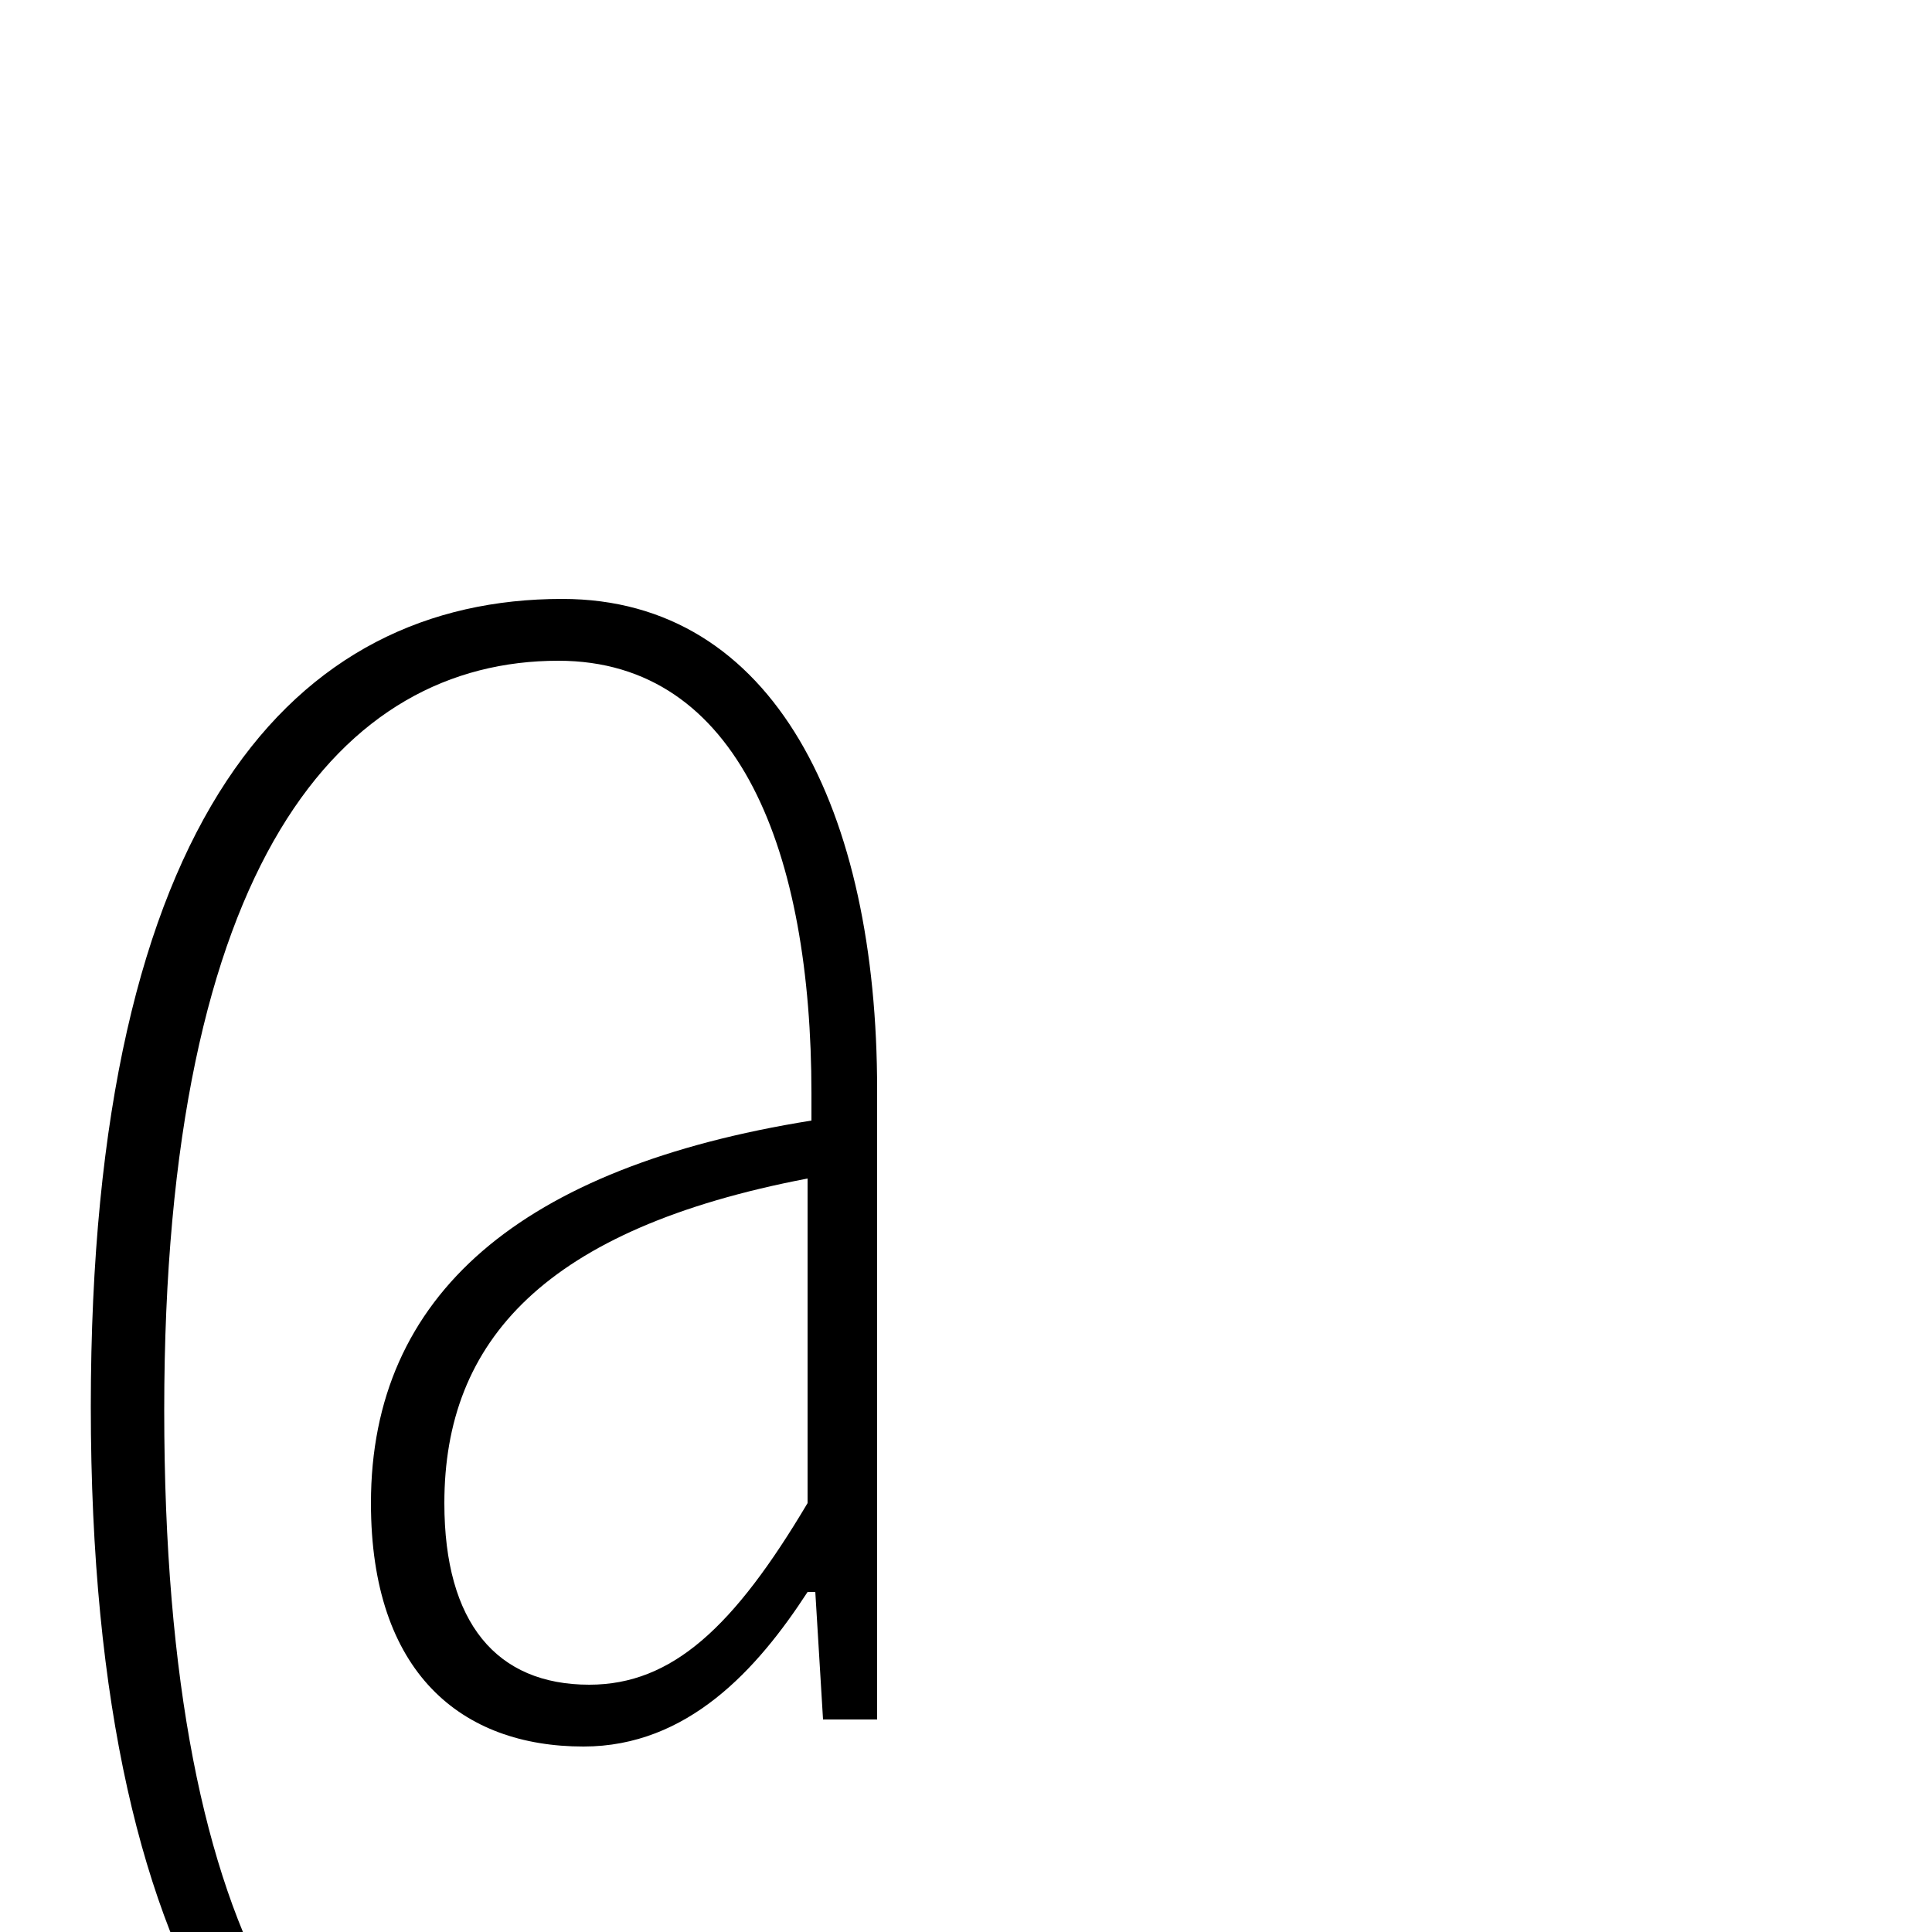 <svg xmlns="http://www.w3.org/2000/svg" viewBox="0 -1000 1000 1000">
	<path fill="#000000" d="M285 156C339 156 383 136 425 96L407 70C373 106 335 124 285 124C169 124 85 12 85 -270C85 -554 177 -658 289 -658C383 -658 420 -558 420 -434V-420C270 -396 192 -330 192 -222C192 -134 239 -96 302 -96C356 -96 392 -136 418 -176H422L426 -110H454V-436C454 -580 401 -690 291 -690C153 -690 47 -578 47 -272C47 38 155 156 285 156ZM305 -128C257 -128 230 -160 230 -222C230 -306 282 -364 418 -390V-222C380 -158 348 -128 305 -128Z"/>
</svg>